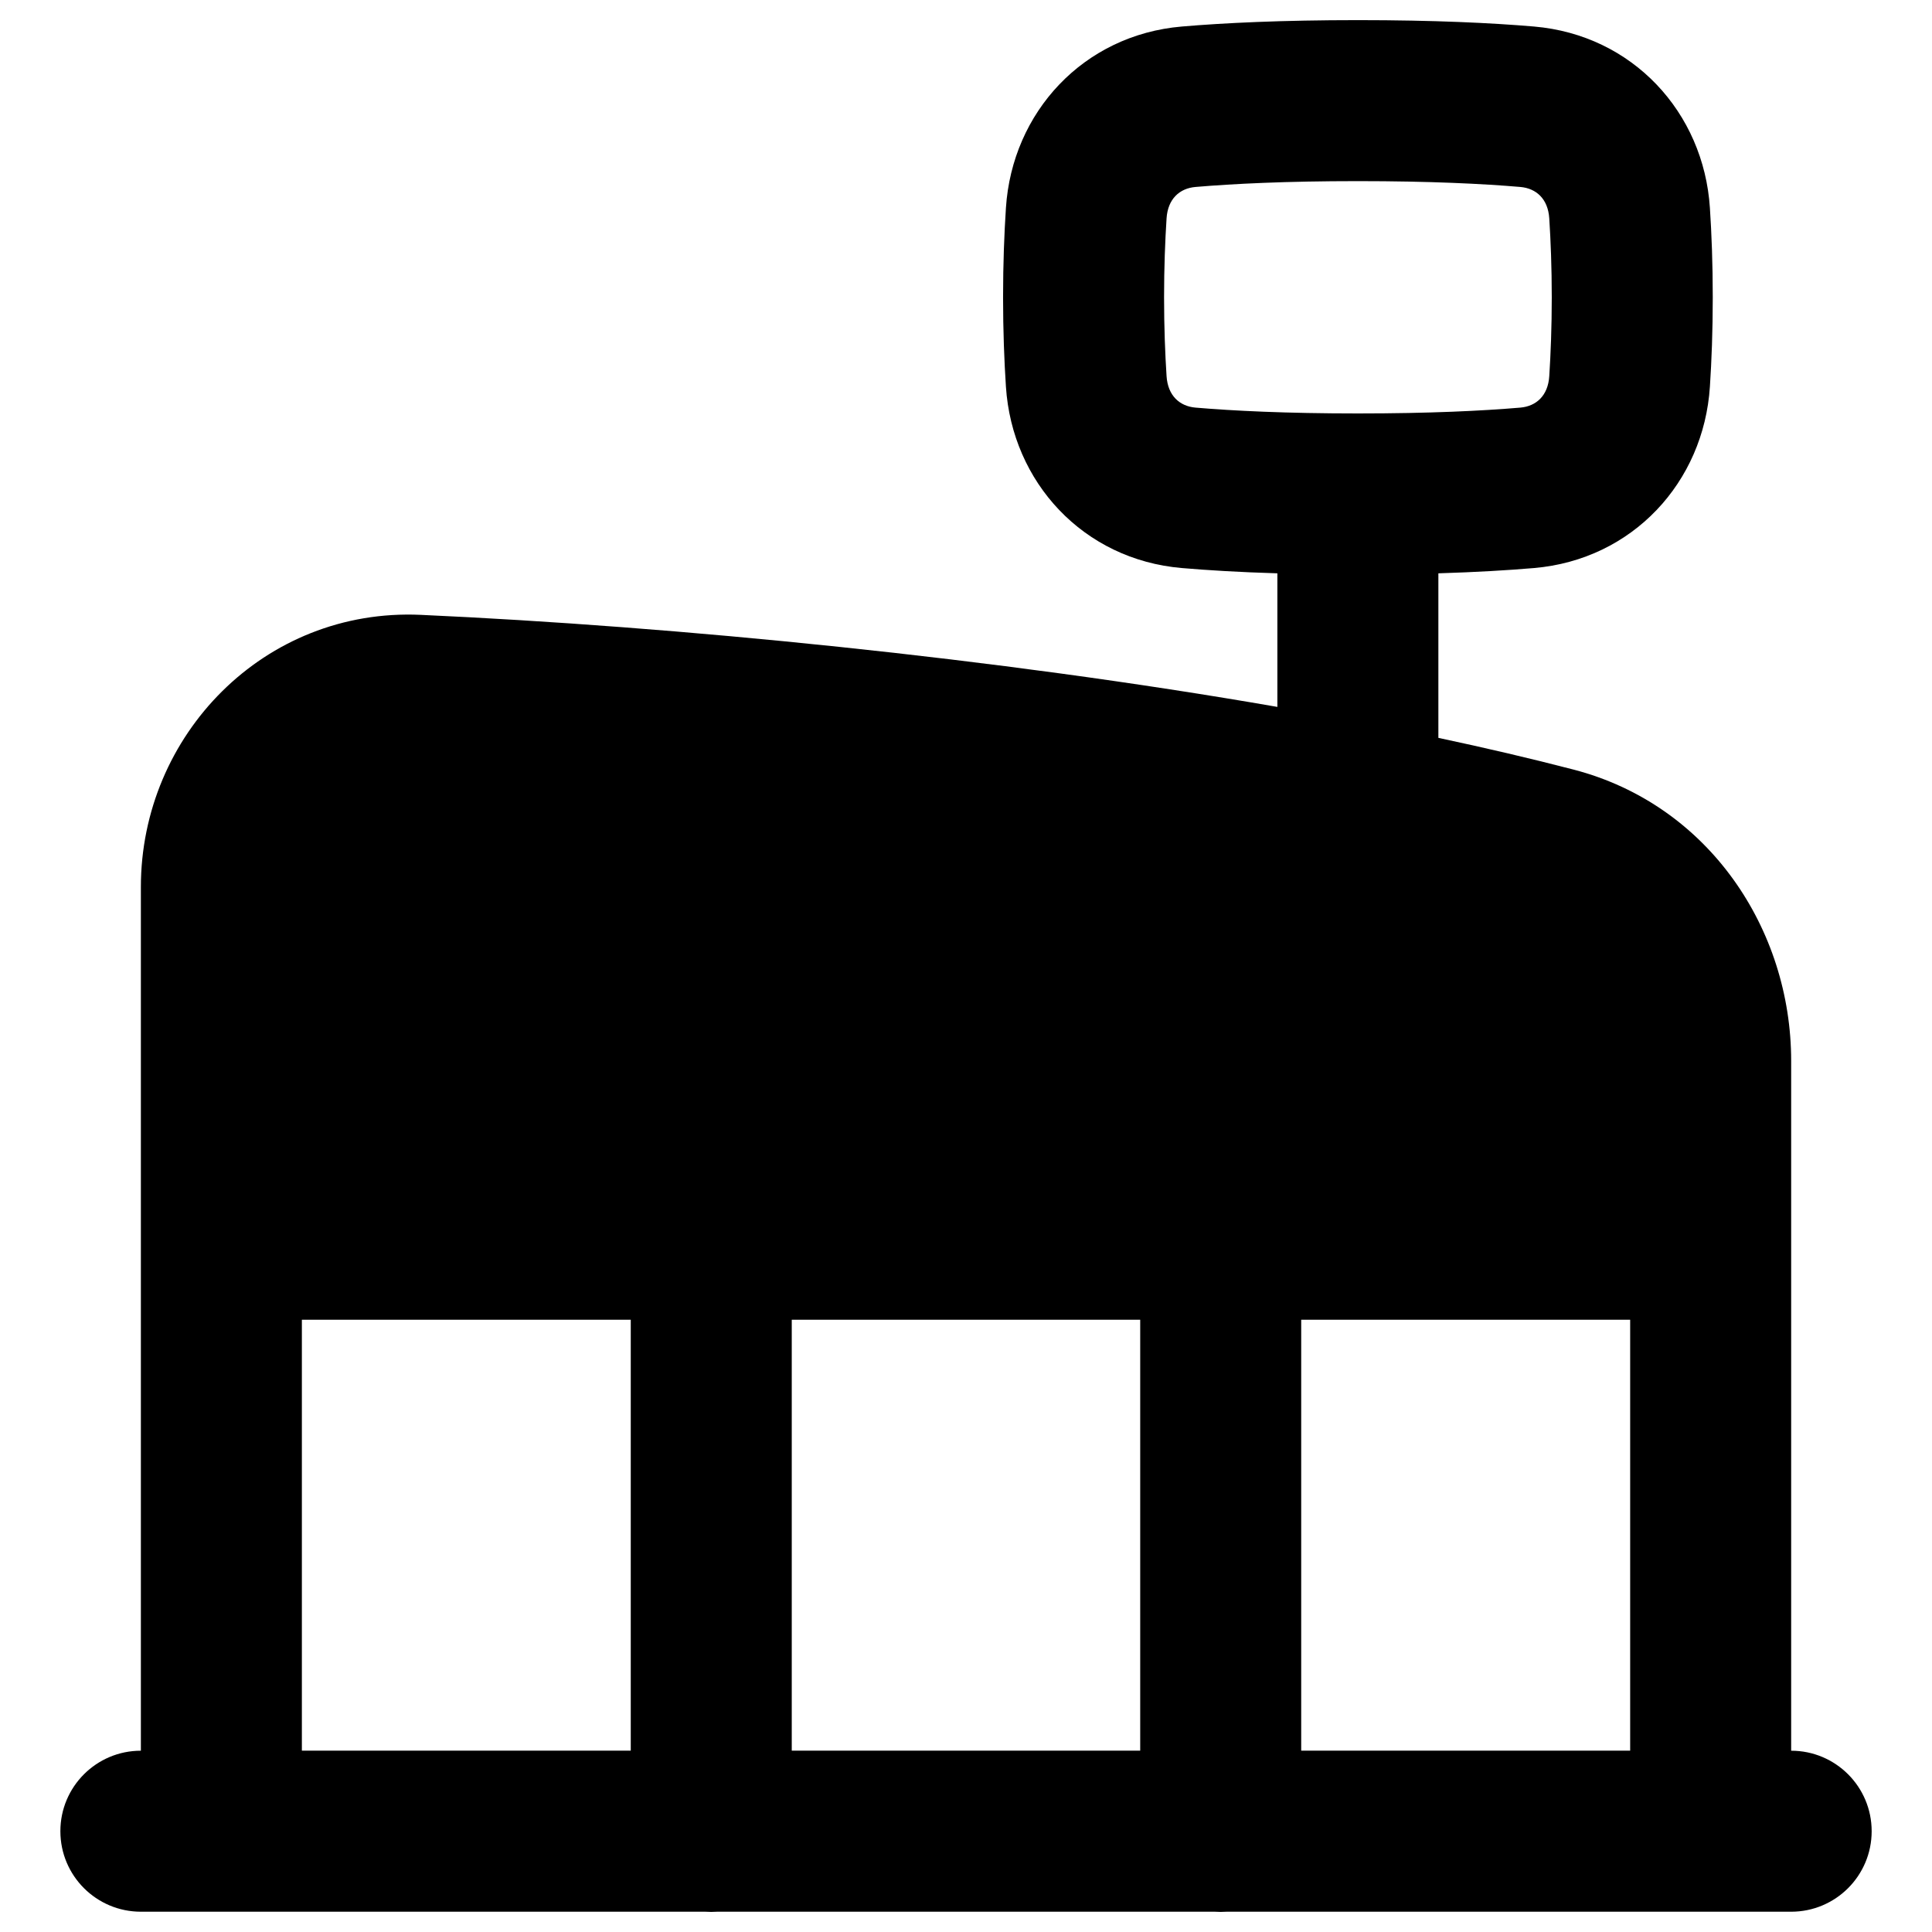 <svg xmlns="http://www.w3.org/2000/svg" fill="none" viewBox="0 0 48 48" id="Mall--Streamline-Plump-Remix">
  <desc>
    Mall Streamline Icon: https://streamlinehq.com
  </desc>
  <g id="mall--production-store-shop-shops-stores-factory-building">
    <path id="Union" fill="#000000" fill-rule="evenodd" d="M29.362 0.659C30.42 0.569 31.847 0.5 33.737 0.5c1.89 0 3.317 0.069 4.375 0.159C40.56 0.868 42.328 2.792 42.482 5.165c0.042 0.639 0.071 1.385 0.071 2.221 0 0.836 -0.029 1.582 -0.071 2.221 -0.154 2.374 -1.922 4.297 -4.37 4.506 -0.647 0.055 -1.432 0.102 -2.376 0.131v4.088c1.172 0.249 2.296 0.512 3.358 0.788 3.36 0.874 5.407 3.967 5.407 7.236v17.14c1.105 0 2 0.895 2 2 0 1.105 -0.895 2 -2 2H30.473c-0.048 0.003 -0.096 0.005 -0.145 0.005 -0.049 0 -0.097 -0.002 -0.145 -0.005H17.816c-0.048 0.003 -0.096 0.005 -0.145 0.005 -0.049 0 -0.097 -0.002 -0.145 -0.005H3.5c-1.105 0 -2 -0.895 -2 -2s0.895 -2 2 -2v-21.459c0 -3.776 3.067 -6.937 6.954 -6.761 6.317 0.286 14.28 1.069 21.282 2.287V14.244c-0.943 -0.028 -1.727 -0.076 -2.374 -0.131 -2.448 -0.209 -4.216 -2.132 -4.37 -4.506 -0.042 -0.639 -0.071 -1.385 -0.071 -2.221 0 -0.836 0.029 -1.582 0.071 -2.221 0.154 -2.374 1.922 -4.297 4.37 -4.506ZM33.737 4.5c-1.794 0 -3.106 0.066 -4.035 0.145 -0.395 0.034 -0.688 0.296 -0.719 0.78 -0.036 0.559 -0.062 1.218 -0.062 1.961 0 0.743 0.026 1.402 0.062 1.961 0.032 0.484 0.325 0.746 0.719 0.78 0.929 0.079 2.241 0.145 4.035 0.145 1.794 0 3.106 -0.066 4.035 -0.145 0.395 -0.034 0.688 -0.296 0.719 -0.78 0.036 -0.559 0.062 -1.218 0.062 -1.961 0 -0.743 -0.026 -1.402 -0.062 -1.961 -0.031 -0.484 -0.324 -0.746 -0.719 -0.78 -0.929 -0.079 -2.241 -0.145 -4.035 -0.145ZM7.5 43.494V32.789h8.171v10.705H7.5Zm33.001 0h-8.173V32.789h8.173v10.705Zm-12.173 -10.697v-0.008H19.671l0 0.008v10.697h8.657v-10.697Z" clip-rule="evenodd" stroke-width="1"></path>
  </g>
</svg>